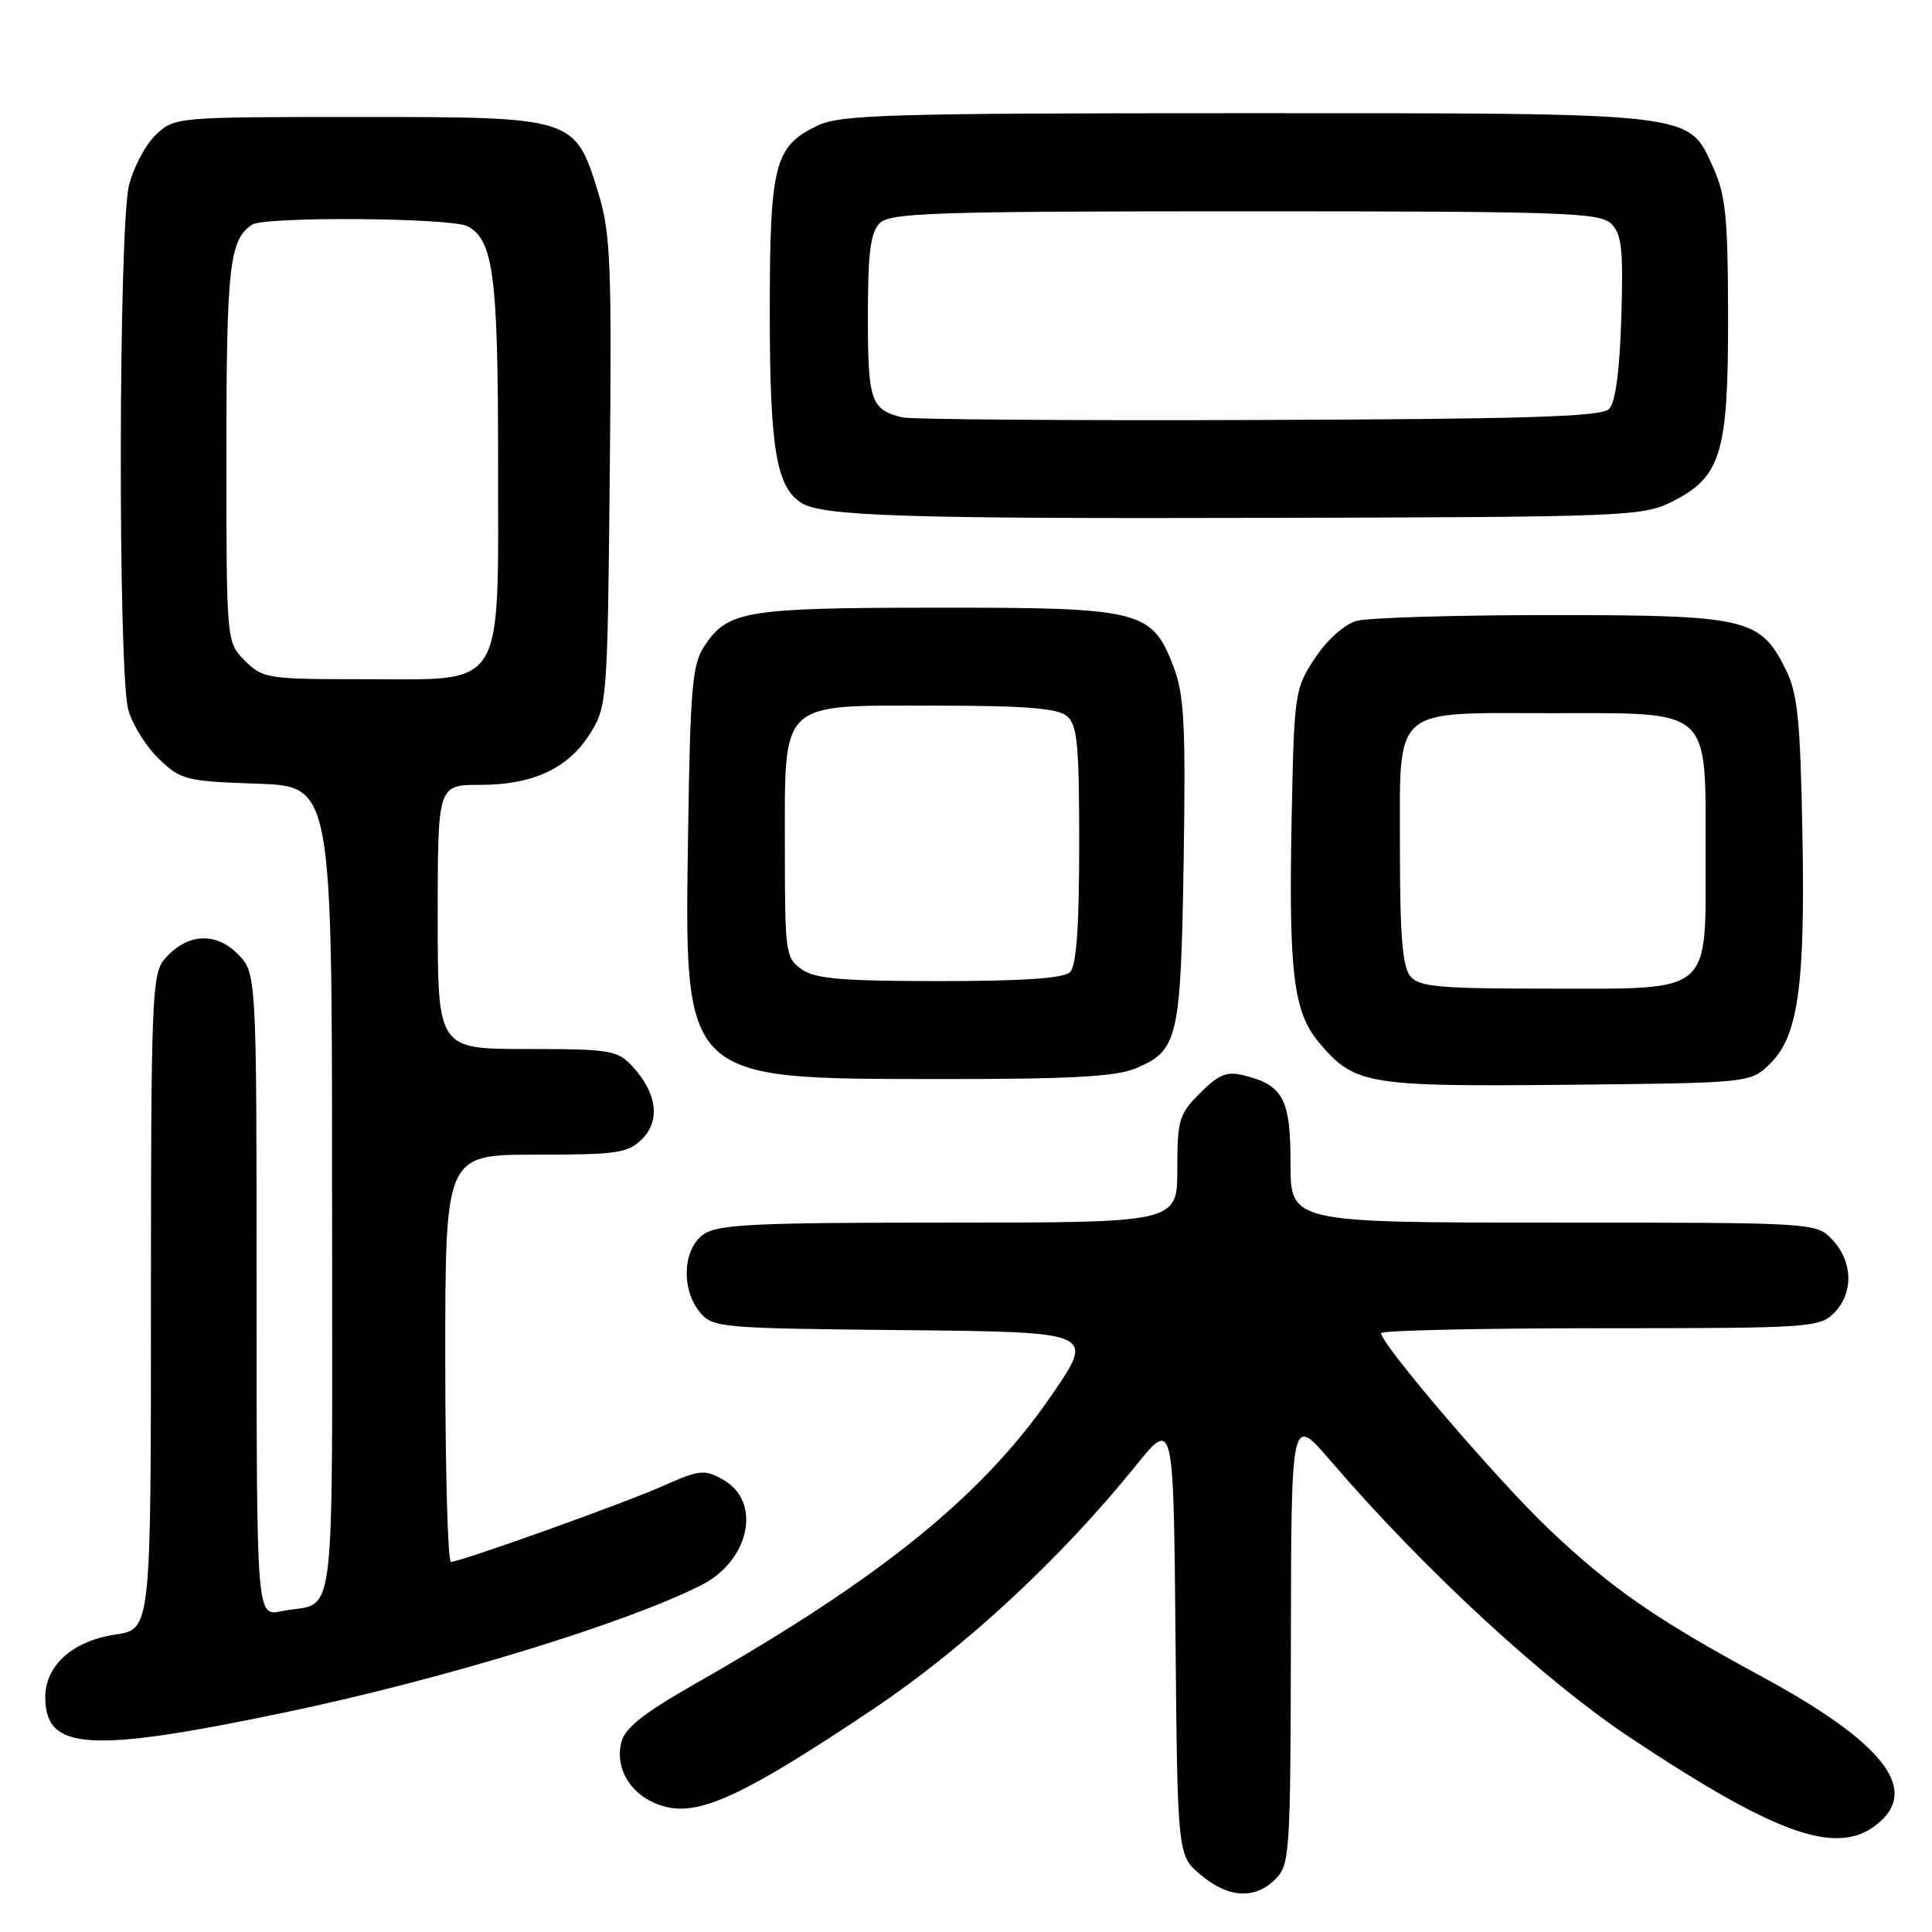 <?xml version="1.0" encoding="UTF-8" standalone="no"?>
<!DOCTYPE svg PUBLIC "-//W3C//DTD SVG 1.1//EN" "http://www.w3.org/Graphics/SVG/1.1/DTD/svg11.dtd" >
<svg xmlns="http://www.w3.org/2000/svg" xmlns:xlink="http://www.w3.org/1999/xlink" version="1.1" viewBox="0 0 256 256">
 <g >
 <path fill="currentColor"
d=" M 169.00 249.00 C 170.91 247.09 171.00 245.63 171.05 217.25 C 171.10 187.50 171.10 187.50 176.25 193.50 C 188.56 207.85 204.56 222.64 216.00 230.24 C 235.99 243.52 243.86 246.15 249.18 241.33 C 254.19 236.80 249.14 230.66 233.40 222.13 C 219.40 214.55 213.54 210.49 205.22 202.60 C 198.47 196.19 183.00 178.13 183.00 176.65 C 183.00 176.29 196.05 176.00 212.00 176.00 C 239.67 176.00 241.09 175.91 243.00 174.00 C 245.62 171.38 245.54 167.21 242.83 164.31 C 240.65 162.00 240.65 162.00 205.83 162.00 C 171.00 162.00 171.00 162.00 171.00 154.15 C 171.00 145.59 170.04 143.79 164.78 142.48 C 162.57 141.93 161.47 142.37 159.03 144.82 C 156.23 147.62 156.00 148.38 156.00 154.92 C 156.00 162.00 156.00 162.00 125.72 162.00 C 99.94 162.00 95.12 162.23 93.22 163.56 C 90.47 165.49 90.22 170.84 92.75 173.89 C 94.44 175.93 95.42 176.01 119.79 176.25 C 145.08 176.50 145.08 176.50 139.41 184.78 C 130.27 198.13 116.82 209.05 92.23 223.04 C 85.32 226.97 82.80 228.96 82.33 230.84 C 81.38 234.62 83.93 238.34 88.20 239.41 C 92.85 240.57 98.72 237.81 115.50 226.60 C 127.74 218.41 140.43 206.67 150.50 194.21 C 155.50 188.02 155.50 188.02 155.76 216.94 C 156.03 245.85 156.03 245.85 159.09 248.42 C 162.76 251.51 166.28 251.72 169.00 249.00 Z  M 37.46 226.97 C 58.39 222.62 83.00 215.10 92.98 210.01 C 99.37 206.75 100.96 198.94 95.81 196.06 C 93.33 194.67 92.70 194.74 87.81 196.91 C 82.57 199.24 61.20 206.89 59.75 206.96 C 59.34 206.98 59.00 194.85 59.00 180.00 C 59.00 153.00 59.00 153.00 71.00 153.00 C 81.83 153.00 83.20 152.80 85.09 150.91 C 87.55 148.45 87.04 144.78 83.75 141.25 C 81.80 139.16 80.80 139.00 69.83 139.00 C 58.00 139.00 58.00 139.00 58.00 121.50 C 58.00 104.00 58.00 104.00 63.60 104.00 C 70.65 104.00 75.34 101.81 78.23 97.14 C 80.44 93.59 80.51 92.71 80.80 62.50 C 81.07 34.88 80.90 30.86 79.29 25.60 C 76.19 15.50 76.18 15.50 47.51 15.50 C 23.38 15.50 23.14 15.52 20.68 17.83 C 19.31 19.11 17.70 22.13 17.10 24.53 C 15.70 30.06 15.62 89.09 17.00 94.06 C 17.54 96.01 19.37 98.94 21.06 100.56 C 23.97 103.35 24.64 103.52 34.06 103.84 C 44.00 104.19 44.00 104.19 44.00 158.03 C 44.00 217.94 44.72 212.00 37.25 213.50 C 34.00 214.16 34.00 214.16 34.00 171.53 C 34.00 128.91 34.00 128.91 31.45 126.36 C 28.49 123.40 24.66 123.71 21.75 127.15 C 20.14 129.05 20.00 132.74 20.00 172.55 C 20.00 215.88 20.00 215.88 15.31 216.58 C 9.62 217.43 6.00 220.67 6.00 224.90 C 6.00 231.94 11.77 232.32 37.46 226.97 Z  M 234.38 141.11 C 238.25 137.47 239.21 130.87 238.83 110.50 C 238.55 95.32 238.20 91.90 236.62 88.71 C 233.23 81.90 231.51 81.50 205.50 81.50 C 192.85 81.50 181.26 81.85 179.75 82.27 C 178.14 82.72 175.87 84.76 174.25 87.19 C 171.57 91.24 171.49 91.78 171.16 107.88 C 170.73 128.80 171.36 134.09 174.77 138.14 C 179.47 143.72 181.10 144.00 207.67 143.74 C 231.62 143.50 231.87 143.48 234.38 141.11 Z  M 150.45 141.58 C 156.11 139.22 156.46 137.71 156.84 114.12 C 157.12 95.96 156.92 92.09 155.50 88.35 C 152.63 80.84 151.24 80.50 124.00 80.52 C 98.68 80.54 96.41 80.92 93.30 85.66 C 91.73 88.05 91.46 91.23 91.18 110.16 C 90.69 143.46 90.17 142.94 124.78 142.98 C 141.77 142.99 147.87 142.66 150.45 141.58 Z  M 221.50 66.50 C 228.06 63.22 229.00 60.13 228.98 42.00 C 228.96 28.81 228.67 25.86 227.01 22.21 C 223.66 14.82 225.18 15.00 164.93 15.00 C 117.83 15.00 111.41 15.19 108.36 16.63 C 102.60 19.37 102.00 21.72 102.00 41.48 C 102.00 59.30 102.86 64.52 106.15 66.62 C 108.93 68.39 119.80 68.75 168.00 68.62 C 215.36 68.51 217.67 68.41 221.50 66.50 Z  M 32.45 87.55 C 30.00 85.09 30.00 85.09 30.00 59.98 C 30.00 35.32 30.40 31.77 33.40 29.77 C 35.05 28.66 59.85 28.85 61.96 29.98 C 65.38 31.81 66.00 36.54 66.00 61.01 C 66.00 91.86 67.13 90.00 48.38 90.00 C 35.41 90.00 34.82 89.91 32.45 87.55 Z  M 186.87 129.35 C 185.85 128.11 185.50 123.97 185.50 112.88 C 185.50 93.29 184.17 94.50 205.62 94.50 C 226.98 94.50 226.00 93.60 226.00 113.11 C 226.00 131.97 227.14 131.00 205.12 131.00 C 190.64 131.00 188.05 130.77 186.87 129.35 Z  M 106.22 128.44 C 104.10 126.96 104.00 126.23 104.00 112.55 C 104.00 92.60 103.07 93.50 123.76 93.50 C 135.80 93.50 140.10 93.84 141.35 94.87 C 142.76 96.04 143.00 98.57 143.00 111.92 C 143.00 122.78 142.63 127.97 141.80 128.80 C 140.97 129.63 135.69 130.00 124.52 130.00 C 111.59 130.00 108.01 129.70 106.22 128.44 Z  M 119.50 55.30 C 115.38 54.24 115.00 53.13 115.00 41.95 C 115.00 33.46 115.34 30.81 116.57 29.57 C 117.96 28.19 123.74 28.00 165.00 28.00 C 207.28 28.00 212.02 28.16 213.51 29.66 C 214.90 31.04 215.11 33.09 214.83 42.11 C 214.61 49.23 214.06 53.35 213.20 54.20 C 212.18 55.22 202.25 55.53 166.70 55.65 C 141.84 55.74 120.60 55.58 119.50 55.30 Z "/>
</g>
</svg>